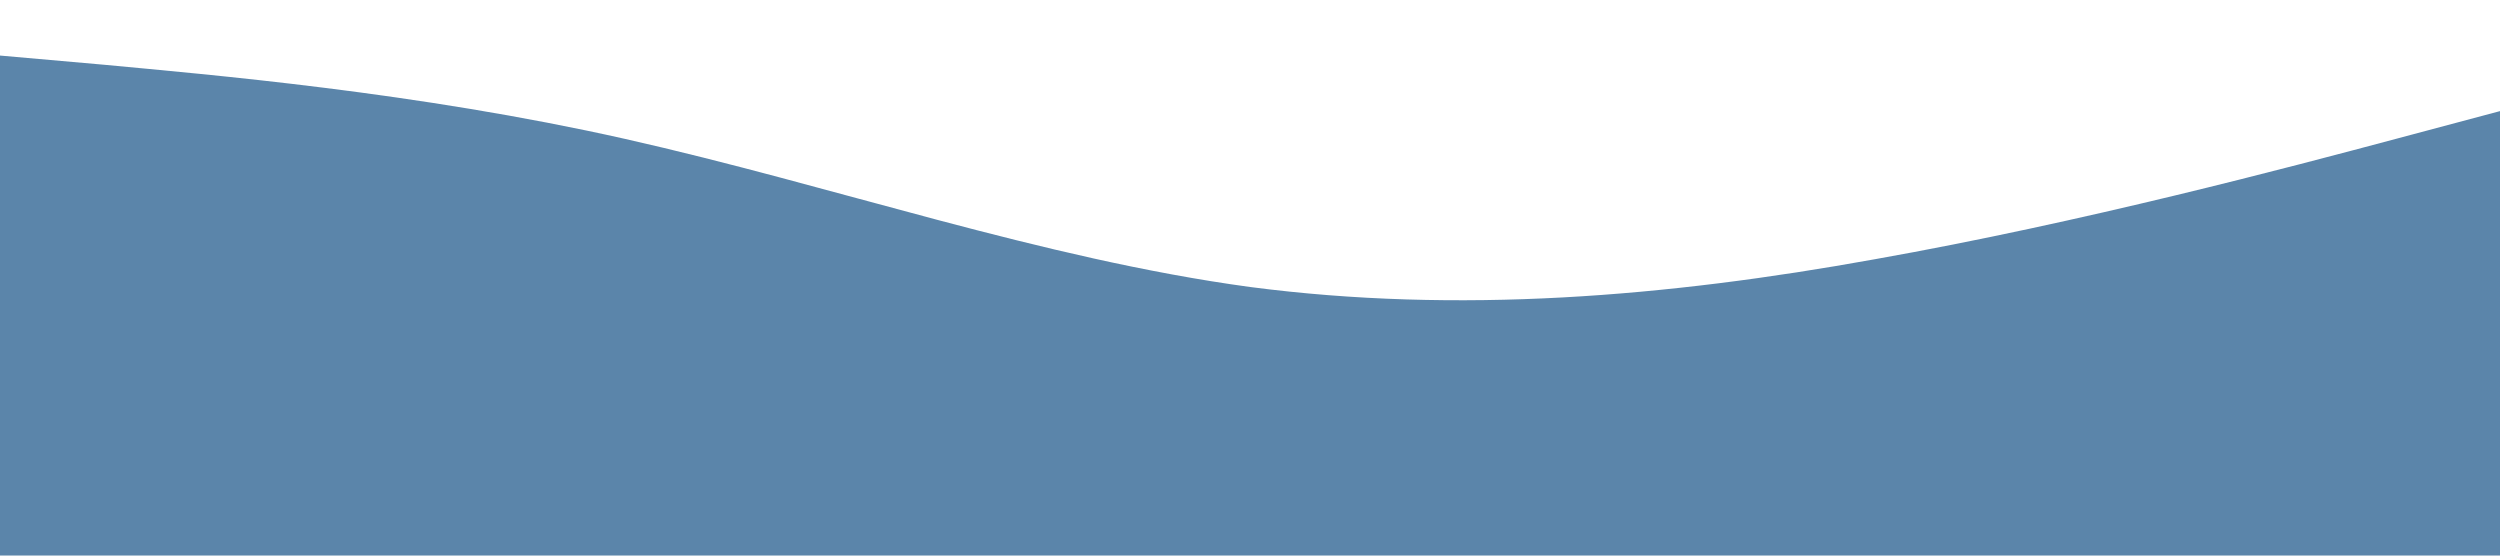 <?xml version="1.0" standalone="no"?><svg xmlns="http://www.w3.org/2000/svg" viewBox="0 0 1440 320"><path fill="#5B85AA" fill-opacity="1" d="M0,32L60,37.3C120,43,240,53,360,80C480,107,600,149,720,165.3C840,181,960,171,1080,149.3C1200,128,1320,96,1380,80L1440,64L1440,320L1380,320C1320,320,1200,320,1080,320C960,320,840,320,720,320C600,320,480,320,360,320C240,320,120,320,60,320L0,320Z"></path></svg>